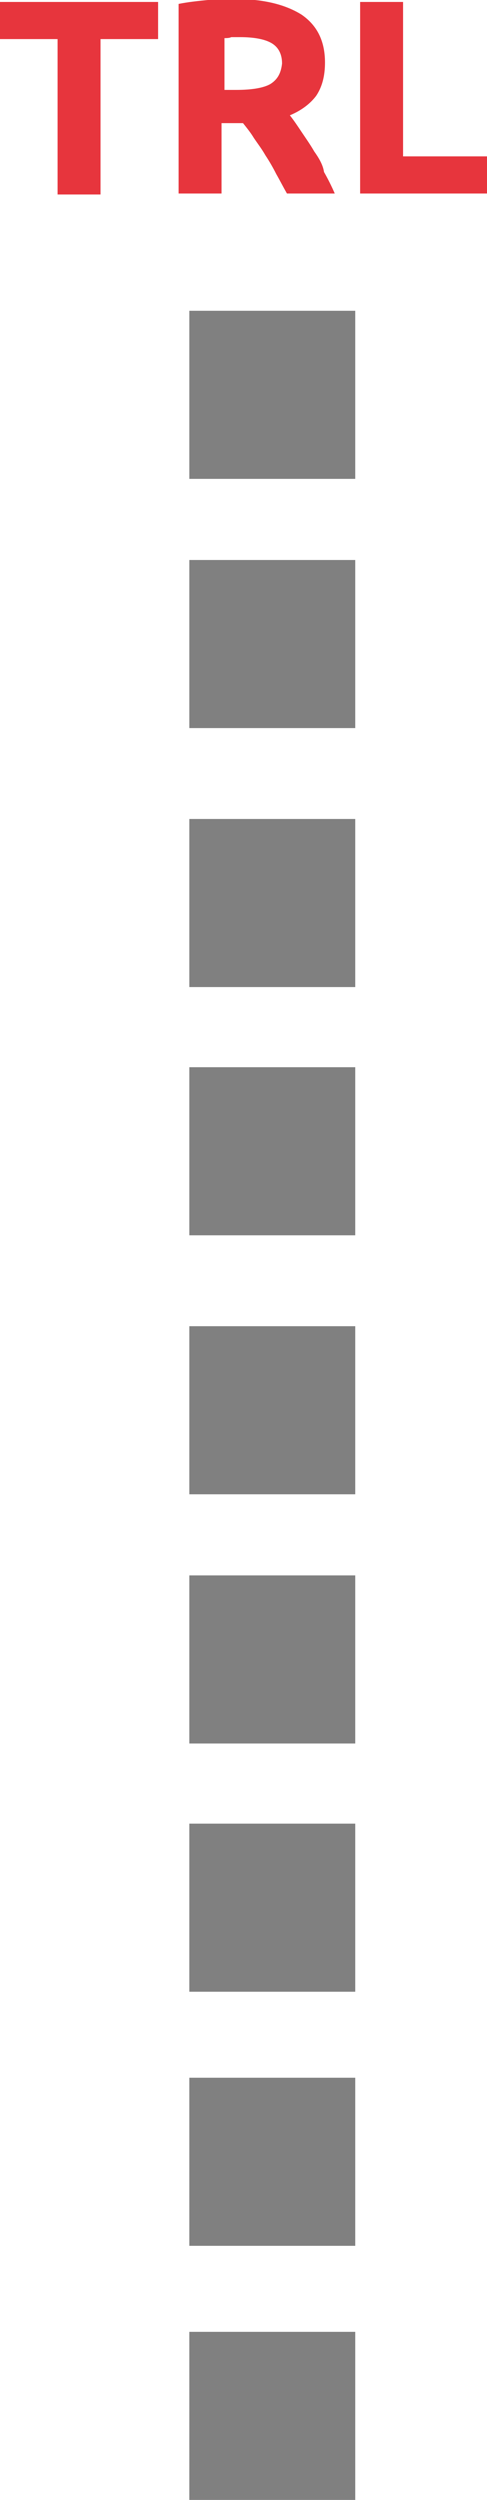 <?xml version="1.0" encoding="utf-8"?>
<!-- Generator: Adobe Illustrator 21.1.0, SVG Export Plug-In . SVG Version: 6.00 Build 0)  -->
<svg version="1.1" xmlns="http://www.w3.org/2000/svg" xmlns:xlink="http://www.w3.org/1999/xlink" x="0px" y="0px"
	 viewBox="0 0 49.9 255.8" style="enable-background:new 0 0 49.9 255.8;" xml:space="preserve">
<style type="text/css">
	.st0{enable-background:new    ;}
	.st1{fill-rule:evenodd;clip-rule:evenodd;fill:#E7353D;}
	.st2{fill-rule:evenodd;clip-rule:evenodd;fill:#808080;}
</style>
<g id="TRL_1_" class="st0">
	<g id="TRL">
		<g>
			<path class="st1" d="M0,4h5.9v15.9h4.4V4h5.9V0.2H0V4z M32.2,15.5c-0.4-0.7-0.9-1.4-1.3-2c-0.4-0.6-0.8-1.2-1.2-1.7
				c1.2-0.5,2.1-1.2,2.7-2c0.6-0.9,0.9-2,0.9-3.4c0-2.2-0.8-3.8-2.4-4.9c-1.6-1-3.8-1.6-6.8-1.6c-0.8,0-1.7,0-2.8,0.1
				c-1,0.1-2,0.2-3,0.4v19.4h4.4v-7.2h2.2c0.4,0.5,0.8,1,1.1,1.5c0.4,0.6,0.8,1.1,1.2,1.8c0.4,0.6,0.8,1.3,1.1,1.9
				c0.4,0.7,0.7,1.3,1.1,2h4.9c-0.3-0.7-0.7-1.5-1.1-2.2C33.1,16.9,32.7,16.2,32.2,15.5z M27.7,8.6C27,9,25.8,9.2,24.2,9.2h-1.2V3.9
				c0.2,0,0.5,0,0.7-0.1c0.3,0,0.5,0,0.9,0c1.4,0,2.5,0.2,3.2,0.6c0.7,0.4,1.1,1.1,1.1,2.1C28.8,7.4,28.5,8.1,27.7,8.6z M41.3,16.1
				V0.2h-4.4v19.6h13.1v-3.8H41.3z"/>
		</g>
	</g>
</g>
<g id="Прямоугольник_4_1_" class="st0">
	<g id="Прямоугольник_4">
		<g>
			<rect x="19.4" y="31.8" class="st2" width="17" height="17.2"/>
		</g>
	</g>
</g>
<g id="Прямоугольник_4_копия_1_" class="st0">
	<g id="Прямоугольник_4_копия">
		<g>
			<rect x="19.4" y="57.3" class="st2" width="17" height="17.2"/>
		</g>
	</g>
</g>
<g id="Прямоугольник_4_копия_2_1_" class="st0">
	<g id="Прямоугольник_4_копия_2">
		<g>
			<rect x="19.4" y="83.8" class="st2" width="17" height="17.2"/>
		</g>
	</g>
</g>
<g id="Прямоугольник_4_копия_3_1_" class="st0">
	<g id="Прямоугольник_4_копия_3">
		<g>
			<rect x="19.4" y="109.2" class="st2" width="17" height="17.2"/>
		</g>
	</g>
</g>
<g id="Прямоугольник_4_копия_4_1_" class="st0">
	<g id="Прямоугольник_4_копия_4">
		<g>
			<rect x="19.4" y="135.7" class="st2" width="17" height="17.2"/>
		</g>
	</g>
</g>
<g id="Прямоугольник_4_копия_5_1_" class="st0">
	<g id="Прямоугольник_4_копия_5">
		<g>
			<rect x="19.4" y="161.2" class="st2" width="17" height="17.2"/>
		</g>
	</g>
</g>
<g id="Прямоугольник_4_копия_6_1_" class="st0">
	<g id="Прямоугольник_4_копия_6">
		<g>
			<rect x="19.4" y="186.6" class="st2" width="17" height="17.2"/>
		</g>
	</g>
</g>
<g id="Прямоугольник_4_копия_9_1_" class="st0">
	<g id="Прямоугольник_4_копия_9">
		<g>
			<rect x="19.4" y="212.6" class="st2" width="17" height="17.2"/>
		</g>
	</g>
	<g id="Прямоугольник_4_копия_9_3_">
		<g>
			<rect x="19.4" y="238.6" class="st2" width="17" height="17.2"/>
		</g>
	</g>
</g>
<g id="Прямоугольник_4_копия_8_1_" class="st0">
</g>
</svg>
